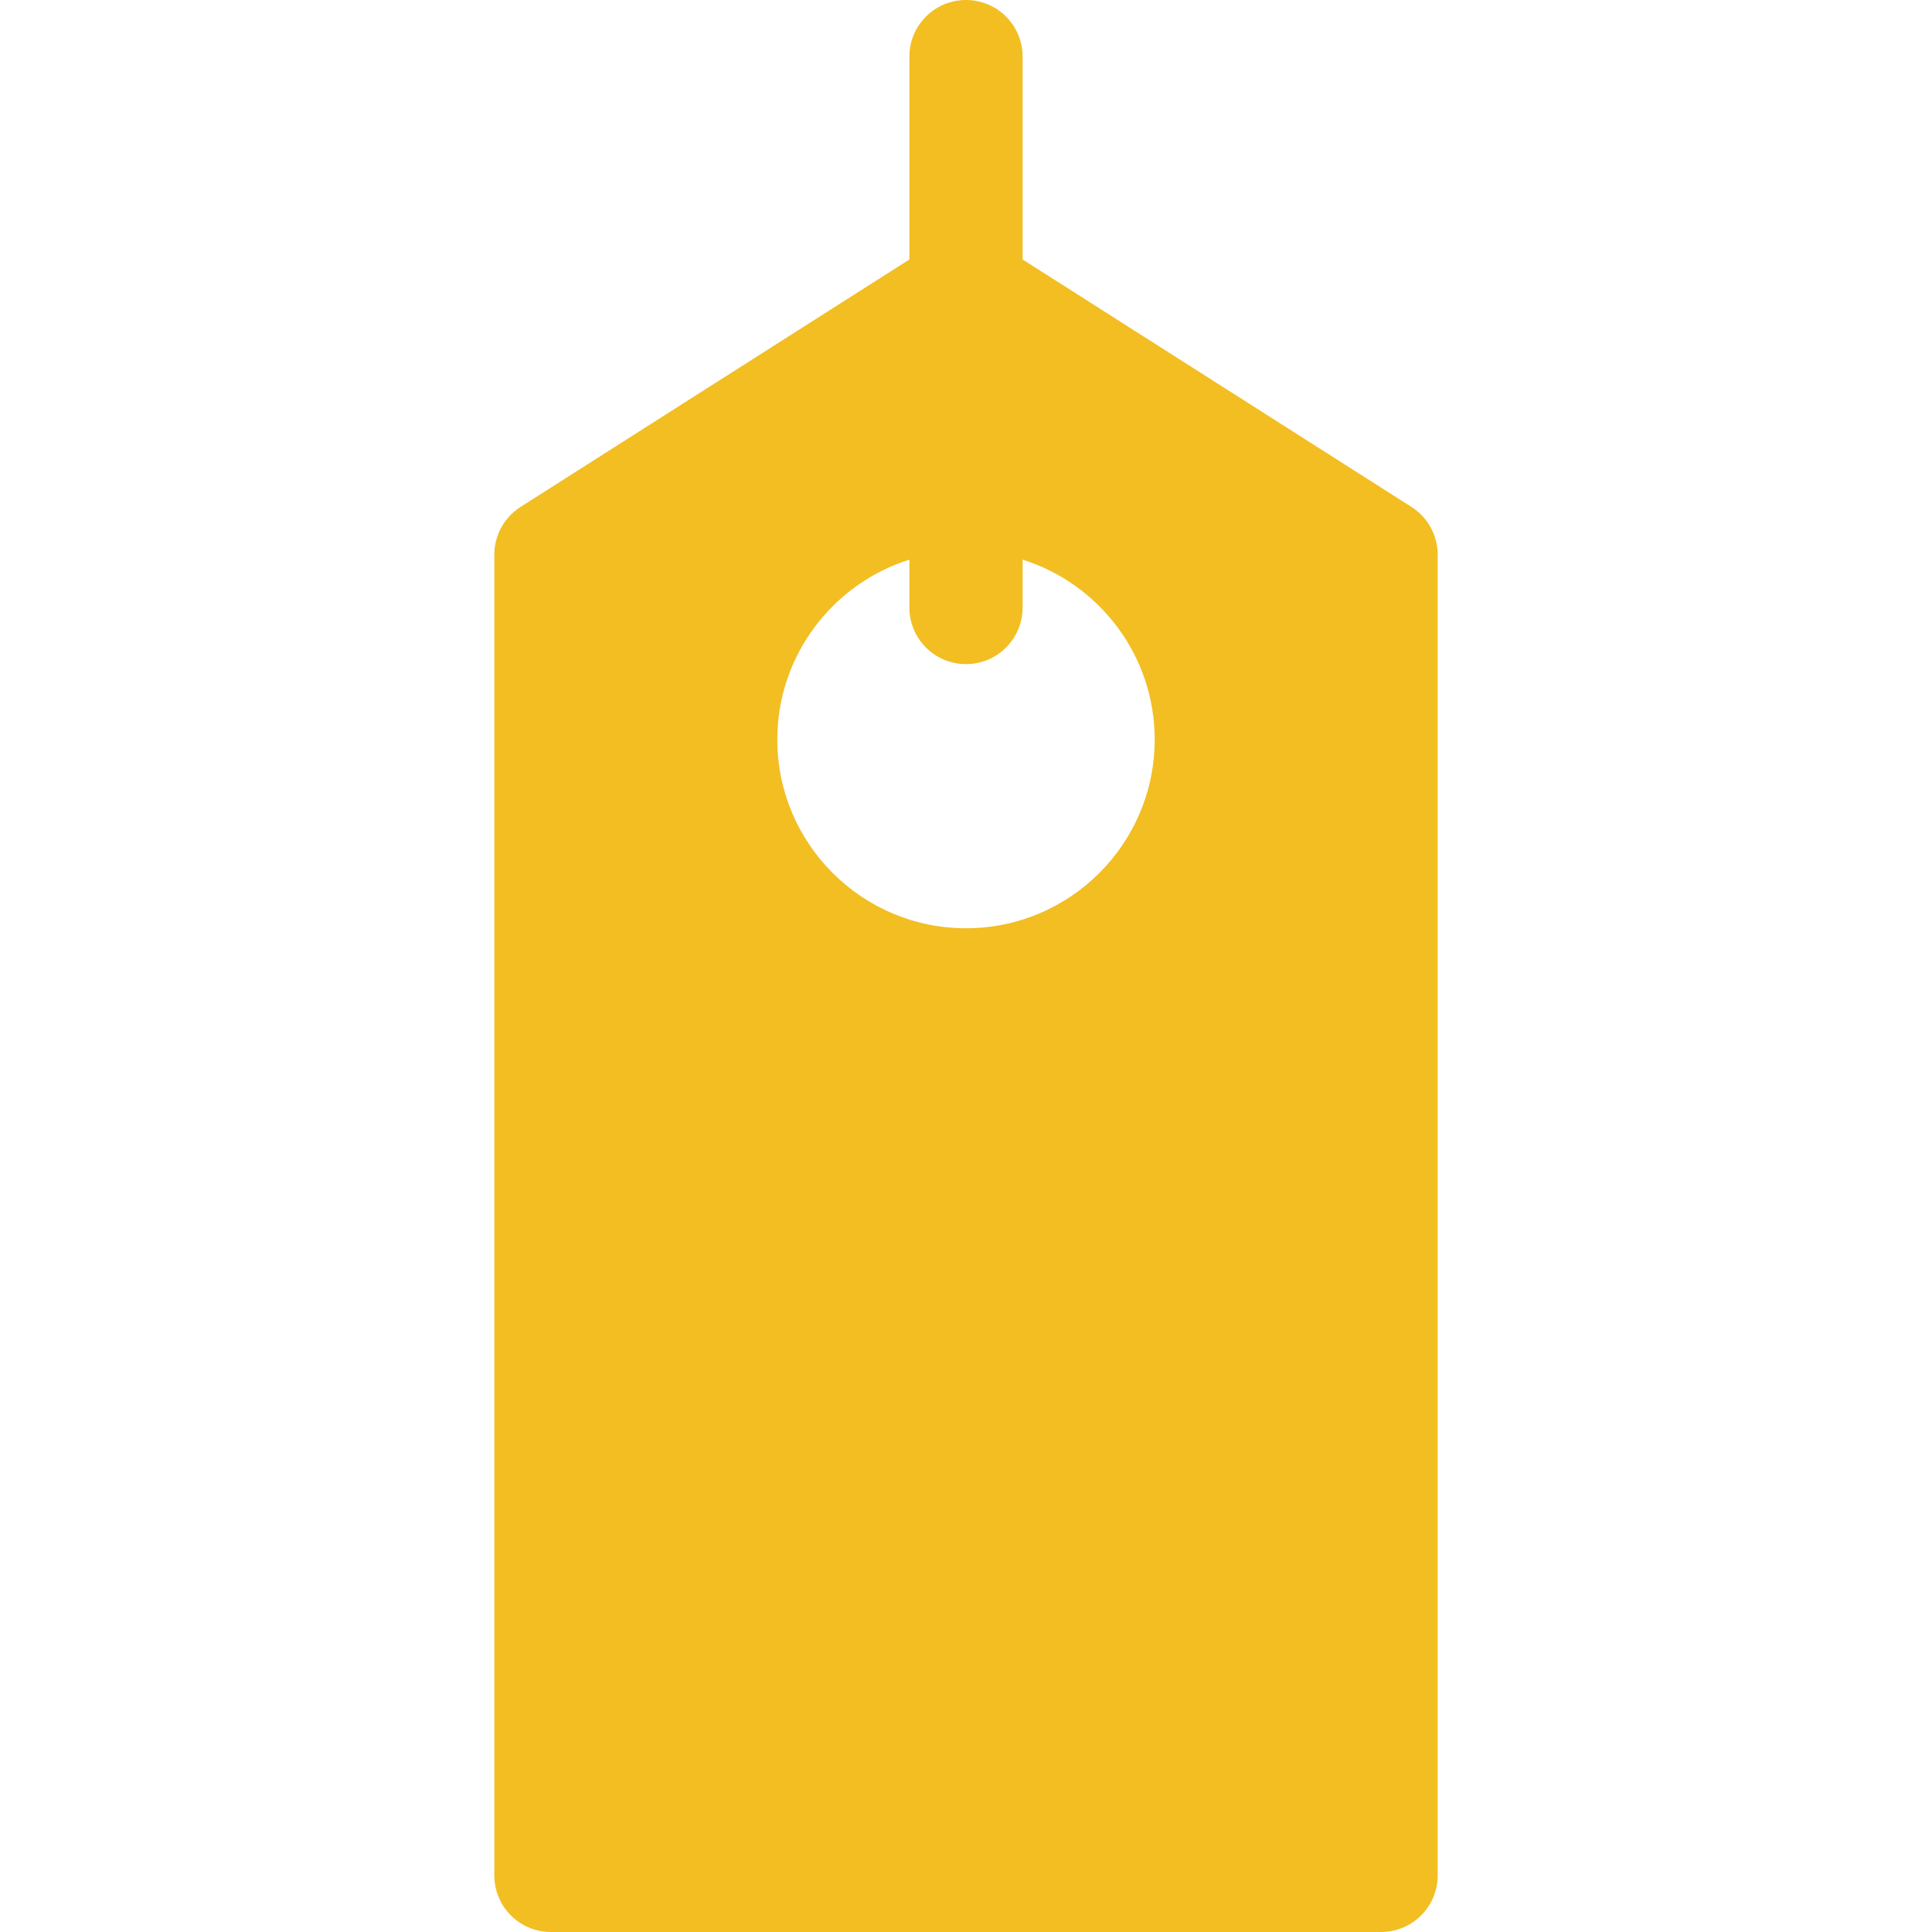 <svg width="36" height="36" viewBox="0 0 36 36" fill="none" xmlns="http://www.w3.org/2000/svg">
<path d="M26.301 9.446L19.055 4.835V1.055C19.055 0.472 18.582 0 18 0C17.418 0 16.945 0.472 16.945 1.055V4.835L9.699 9.446C9.55 9.541 9.426 9.673 9.341 9.828C9.256 9.984 9.211 10.159 9.211 10.336V34.945C9.211 35.528 9.683 36 10.266 36H25.734C26.317 36 26.789 35.528 26.789 34.945V10.336C26.789 9.975 26.605 9.64 26.301 9.446ZM18 17.297C16.061 17.297 14.484 15.72 14.484 13.781C14.484 12.21 15.521 10.877 16.945 10.428V11.32C16.945 11.903 17.418 12.375 18 12.375C18.582 12.375 19.055 11.903 19.055 11.32V10.428C20.48 10.877 21.516 12.21 21.516 13.781C21.516 15.72 19.939 17.297 18 17.297Z" fill="#F2BE22"/>
</svg>
